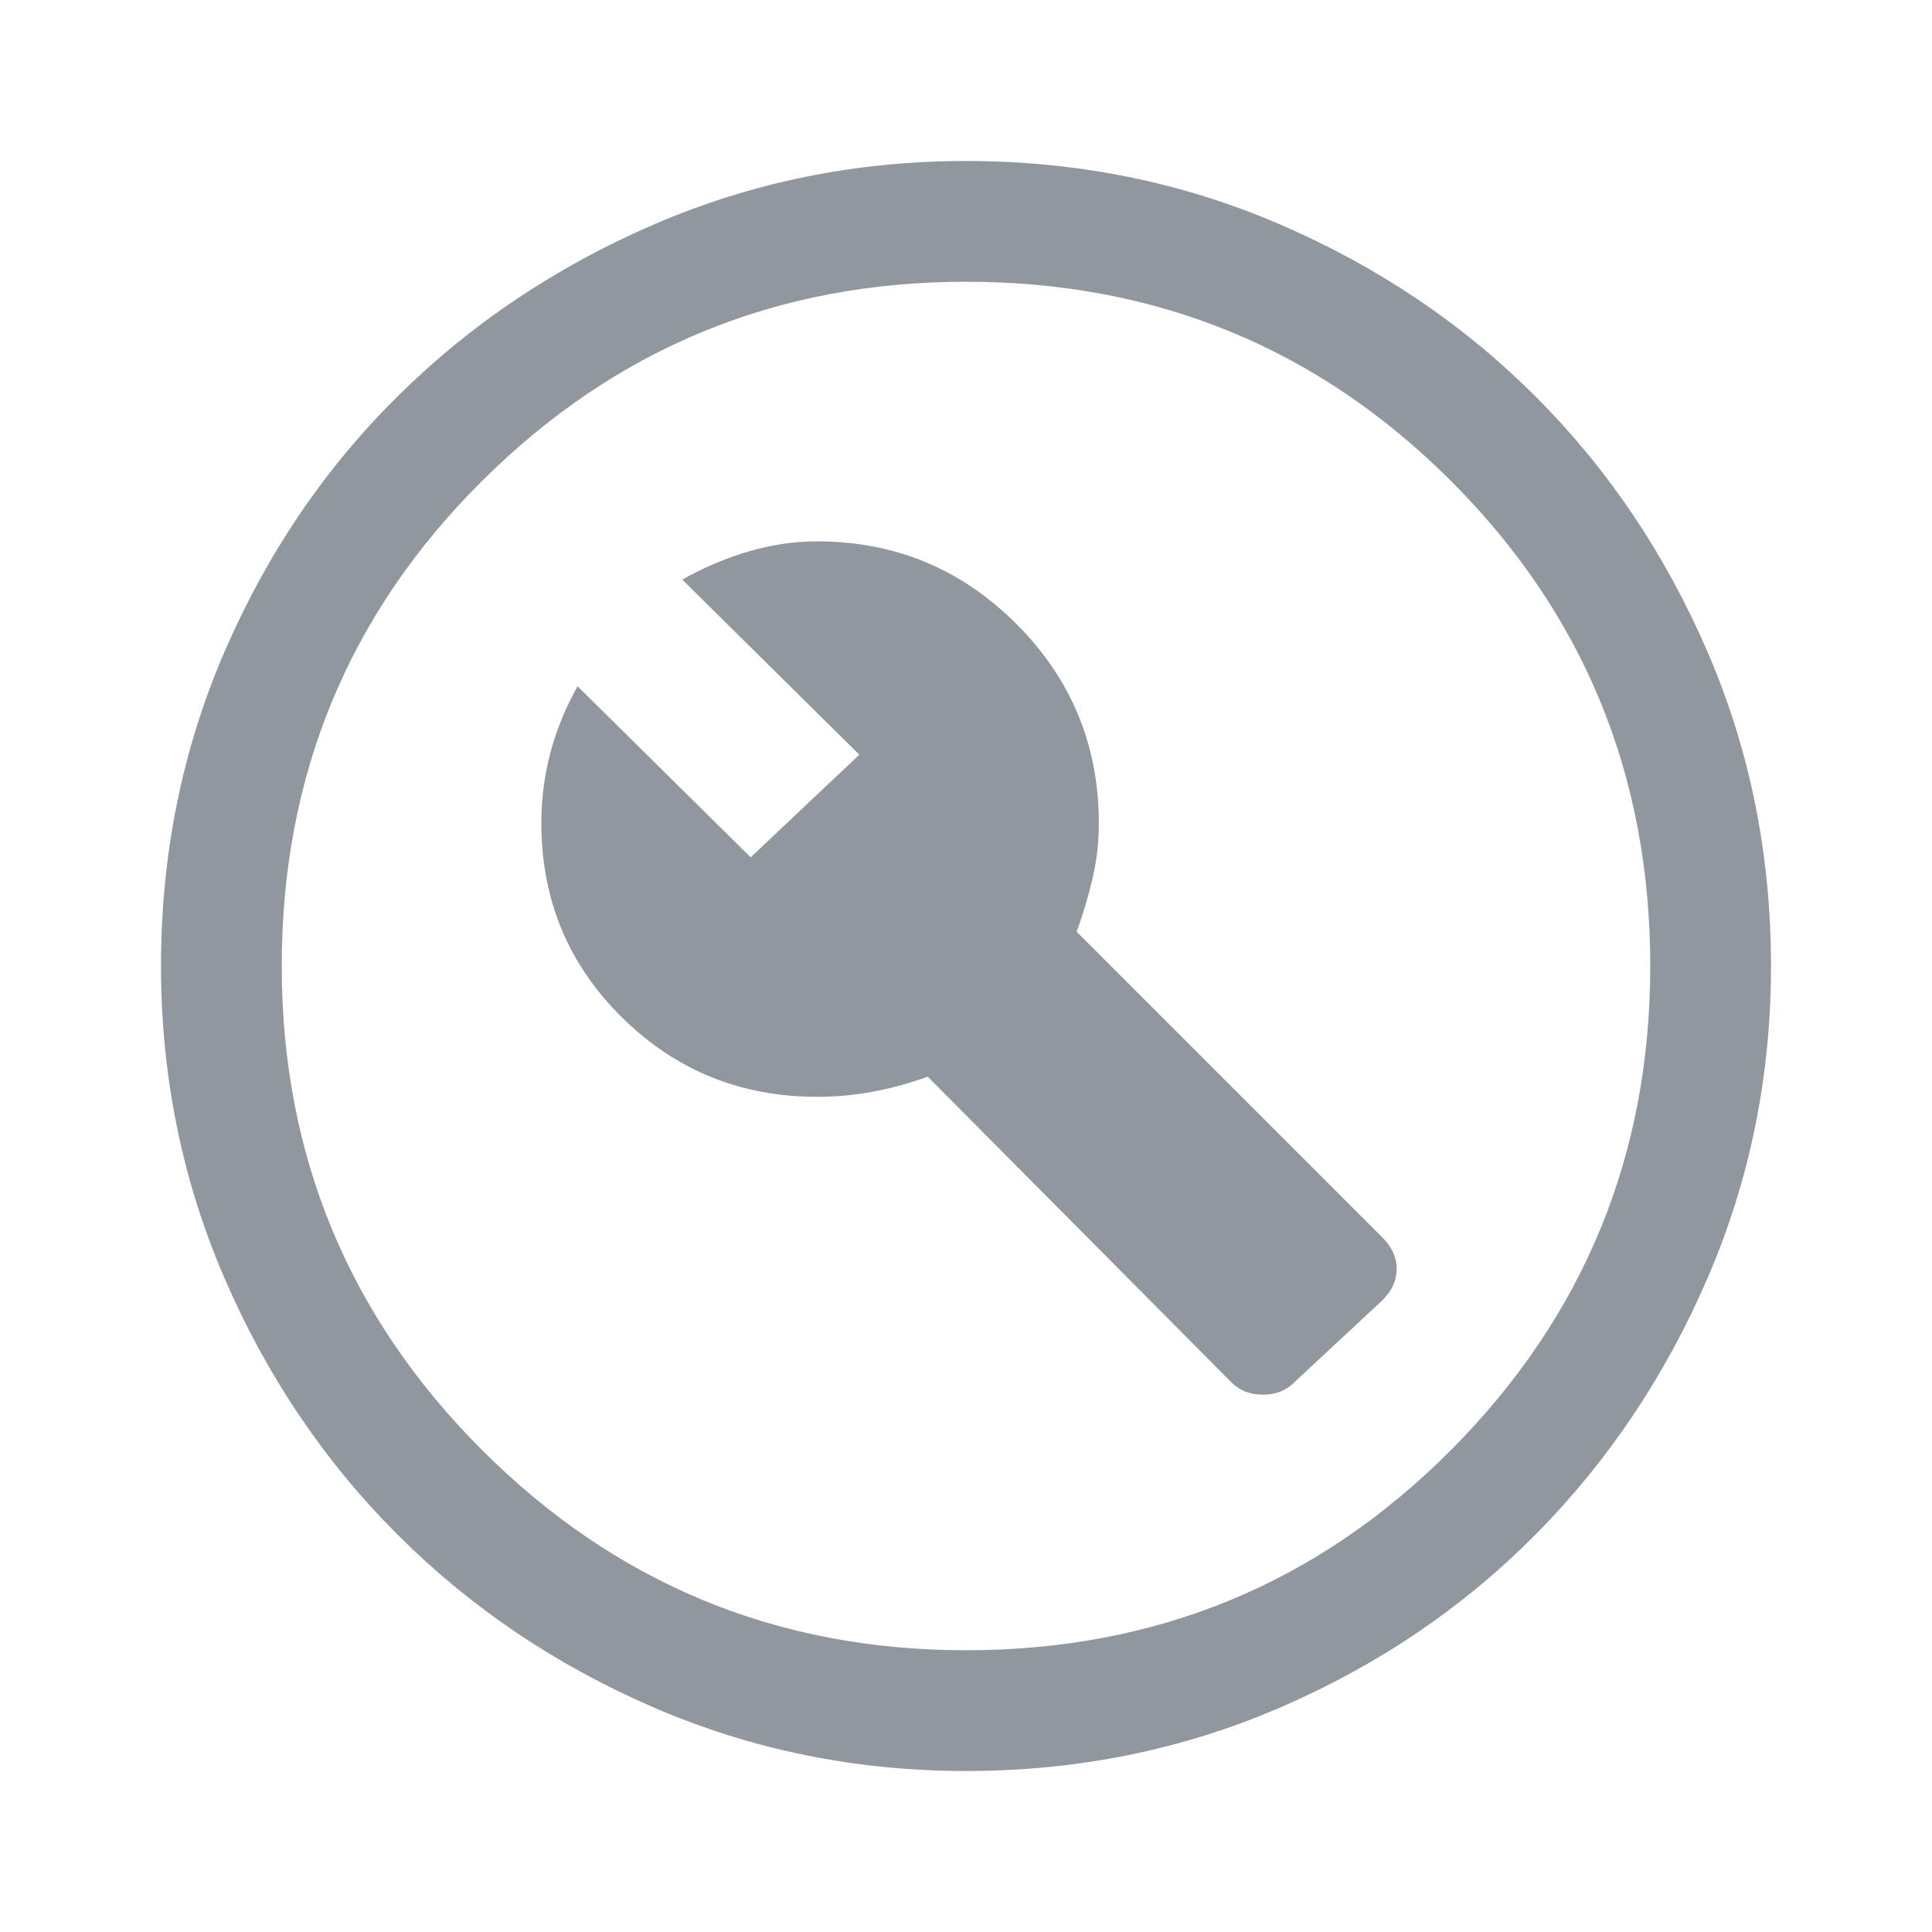 <svg xmlns="http://www.w3.org/2000/svg" height="48px" viewBox="0 -960 960 960" width="48px" fill="#90979f"><path d="m643-273 44-41q7-7 7-15.5t-7-15.5L535-497q5-14 8-27t3-27q0-58-41-99t-99-41q-17 0-34 5t-33 14l88 87-54 51-86-85q-9 16-13.5 33t-4.5 35q0 57 40 96.5t97 39.5q14 0 27.5-2.5T461-425l151 152q6 6 15.5 6t15.5-6ZM480-80q-82 0-155-31.5t-127.5-86Q143-252 111.5-325T80-480q0-83 31.5-156t86-127Q252-817 325-848.5T480-880q83 0 156 31.5T763-763q54 54 85.5 127T880-480q0 82-31.5 155T763-197.5q-54 54.5-127 86T480-80Zm0-60q142 0 241-99.5T820-480q0-142-99-241t-241-99q-141 0-240.5 99T140-480q0 141 99.5 240.5T480-140Zm0-340Z"/></svg>
